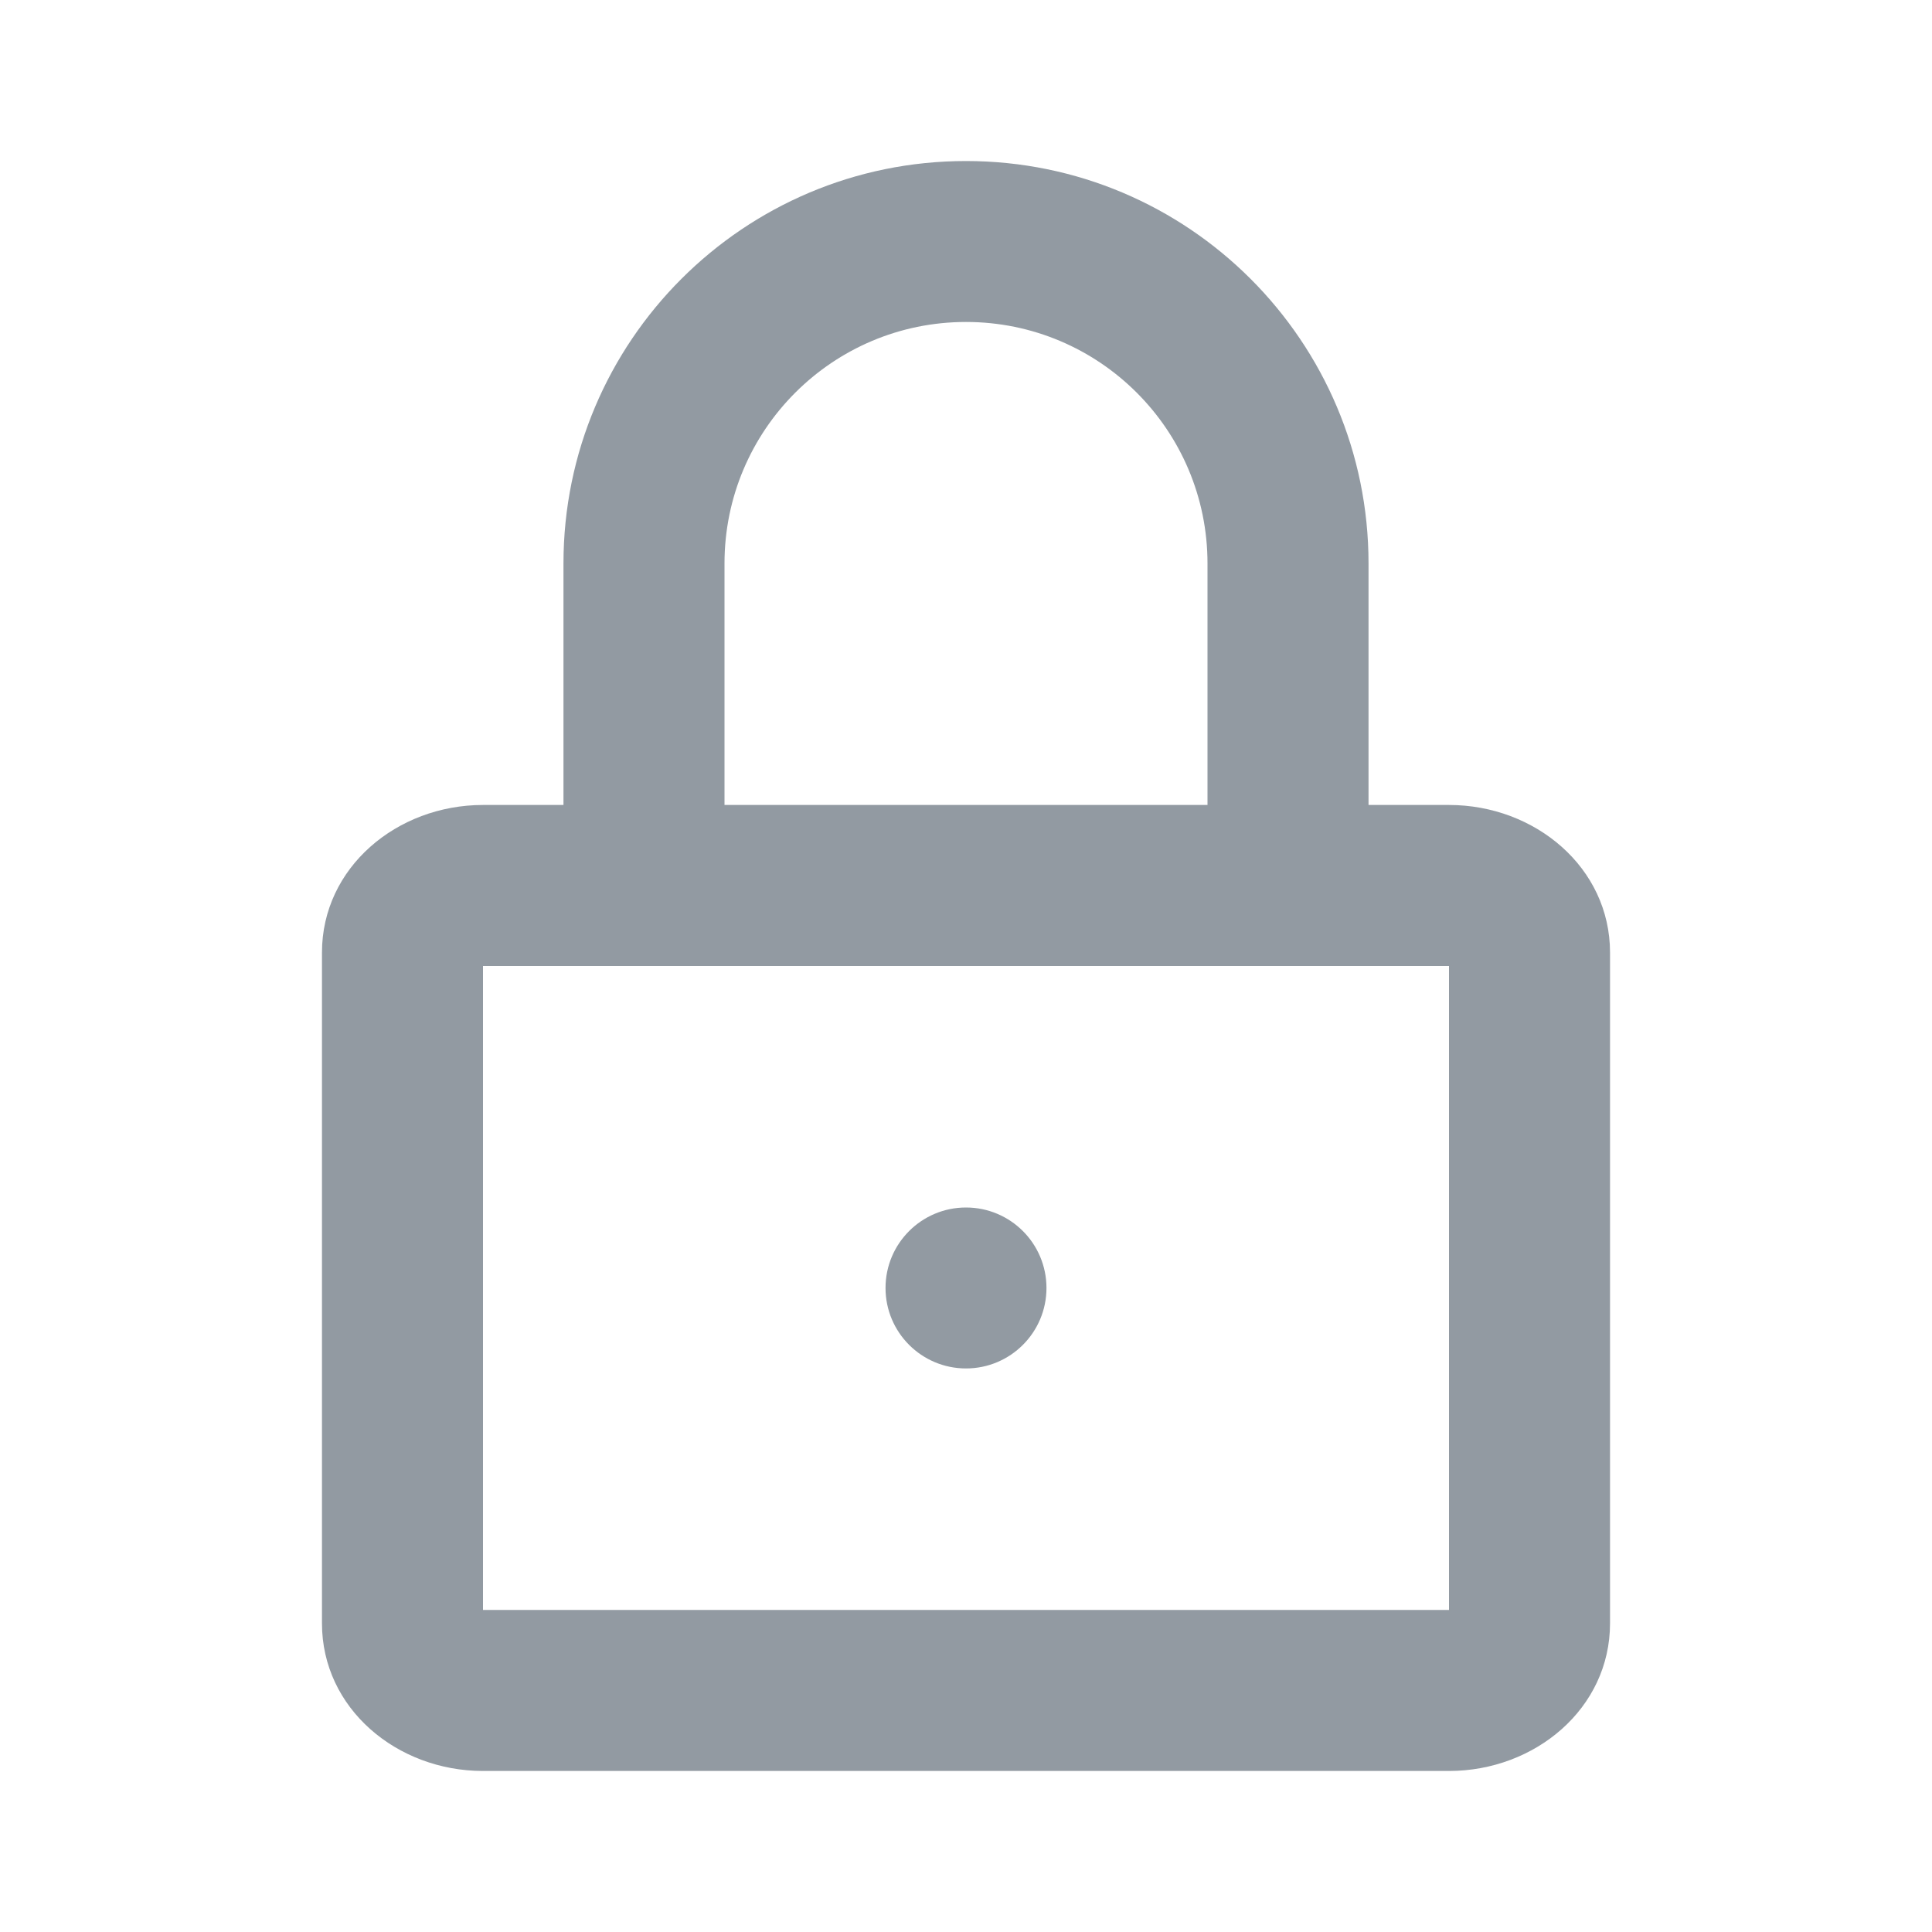 <svg width="23" height="23" viewBox="0 0 23 23" fill="none" xmlns="http://www.w3.org/2000/svg">
<path fill-rule="evenodd" clip-rule="evenodd" d="M6.708 6.708V9.583H5.75C4.726 9.583 3.833 10.327 3.833 11.34V19.326C3.833 20.339 4.726 21.083 5.75 21.083H17.25C18.274 21.083 19.167 20.339 19.167 19.326V11.34C19.167 10.327 18.274 9.583 17.25 9.583H16.292V6.708C16.292 4.062 14.146 1.917 11.5 1.917C8.854 1.917 6.708 4.062 6.708 6.708ZM14.375 6.708V9.583H8.625V6.708C8.625 5.12 9.912 3.833 11.5 3.833C13.088 3.833 14.375 5.12 14.375 6.708ZM5.75 19.166V11.5H17.25V19.166H5.75ZM12.458 15.333C12.458 15.862 12.029 16.291 11.5 16.291C10.971 16.291 10.542 15.862 10.542 15.333C10.542 14.804 10.971 14.375 11.5 14.375C12.029 14.375 12.458 14.804 12.458 15.333Z" fill="#929AA2"/>
</svg>
